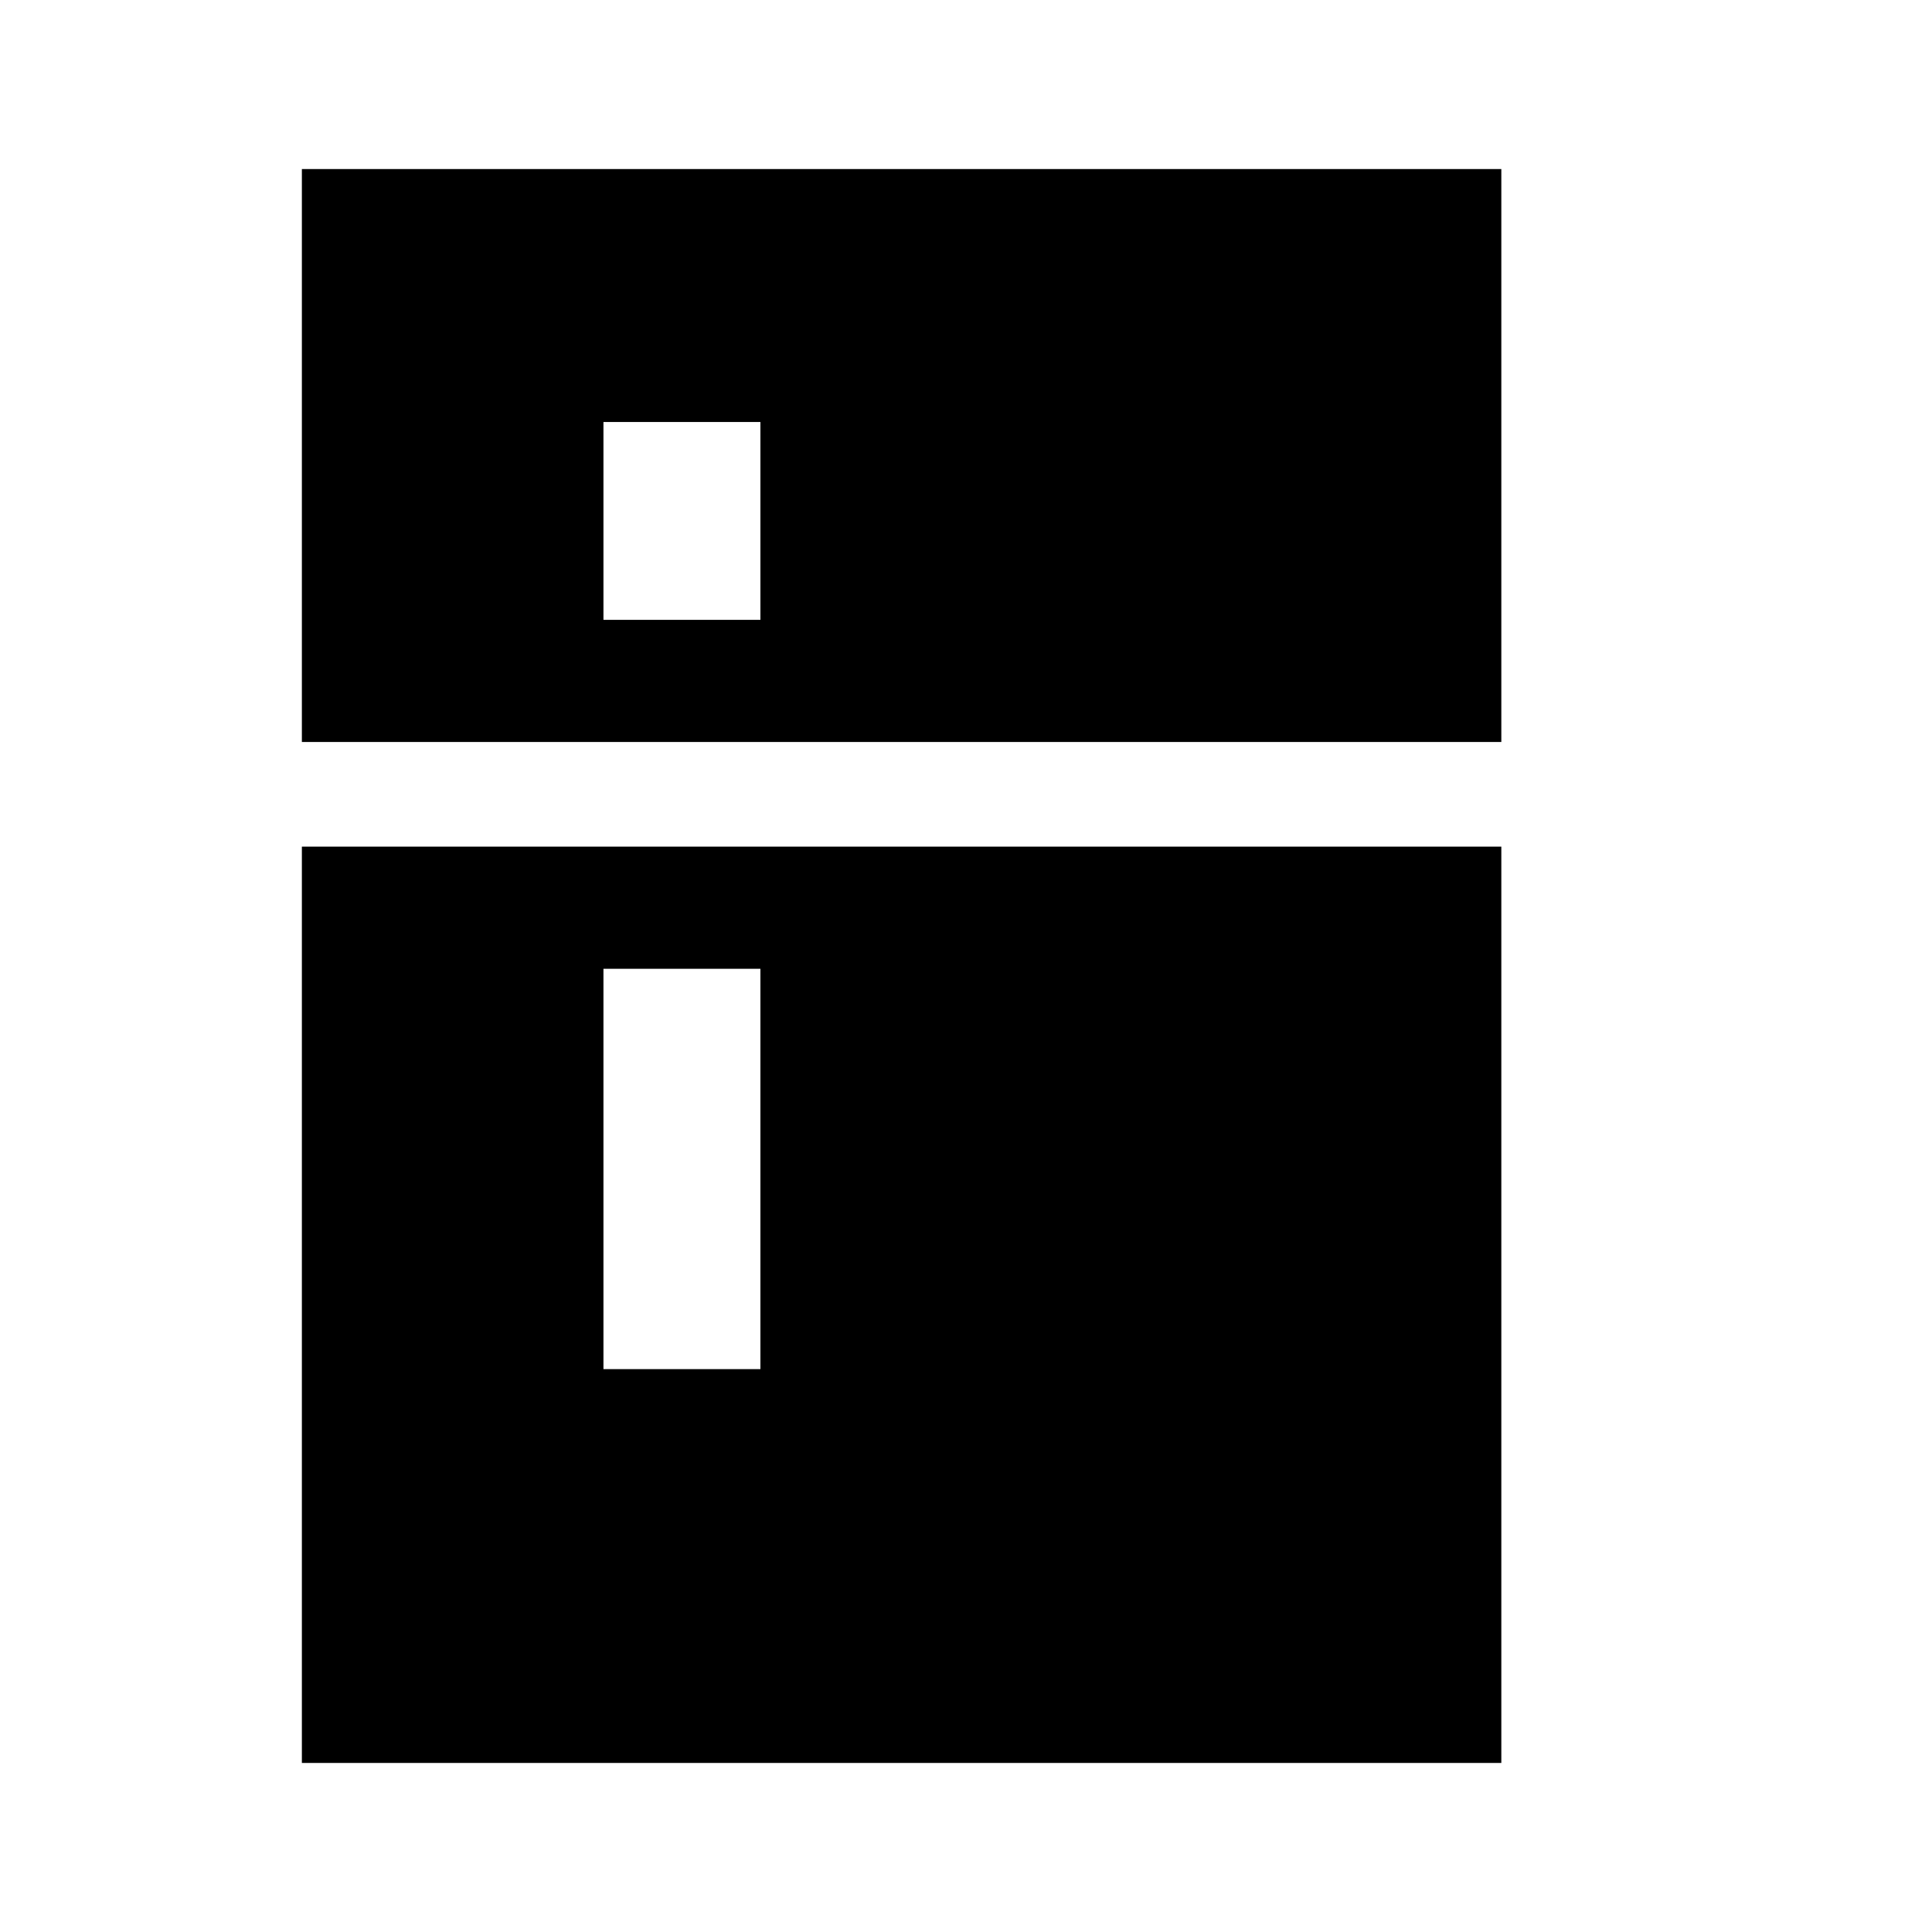 <svg xmlns="http://www.w3.org/2000/svg" height="20" viewBox="0 -960 960 960" width="20"><path d="M299.85-652h77.99v-98.31h-77.99V-652Zm0 372.31h77.99v-198.93h-77.99v198.93ZM448-480ZM150-84v-455.31h596V-84H150Zm0-507.31V-876h596v284.69H150Z"/></svg>
